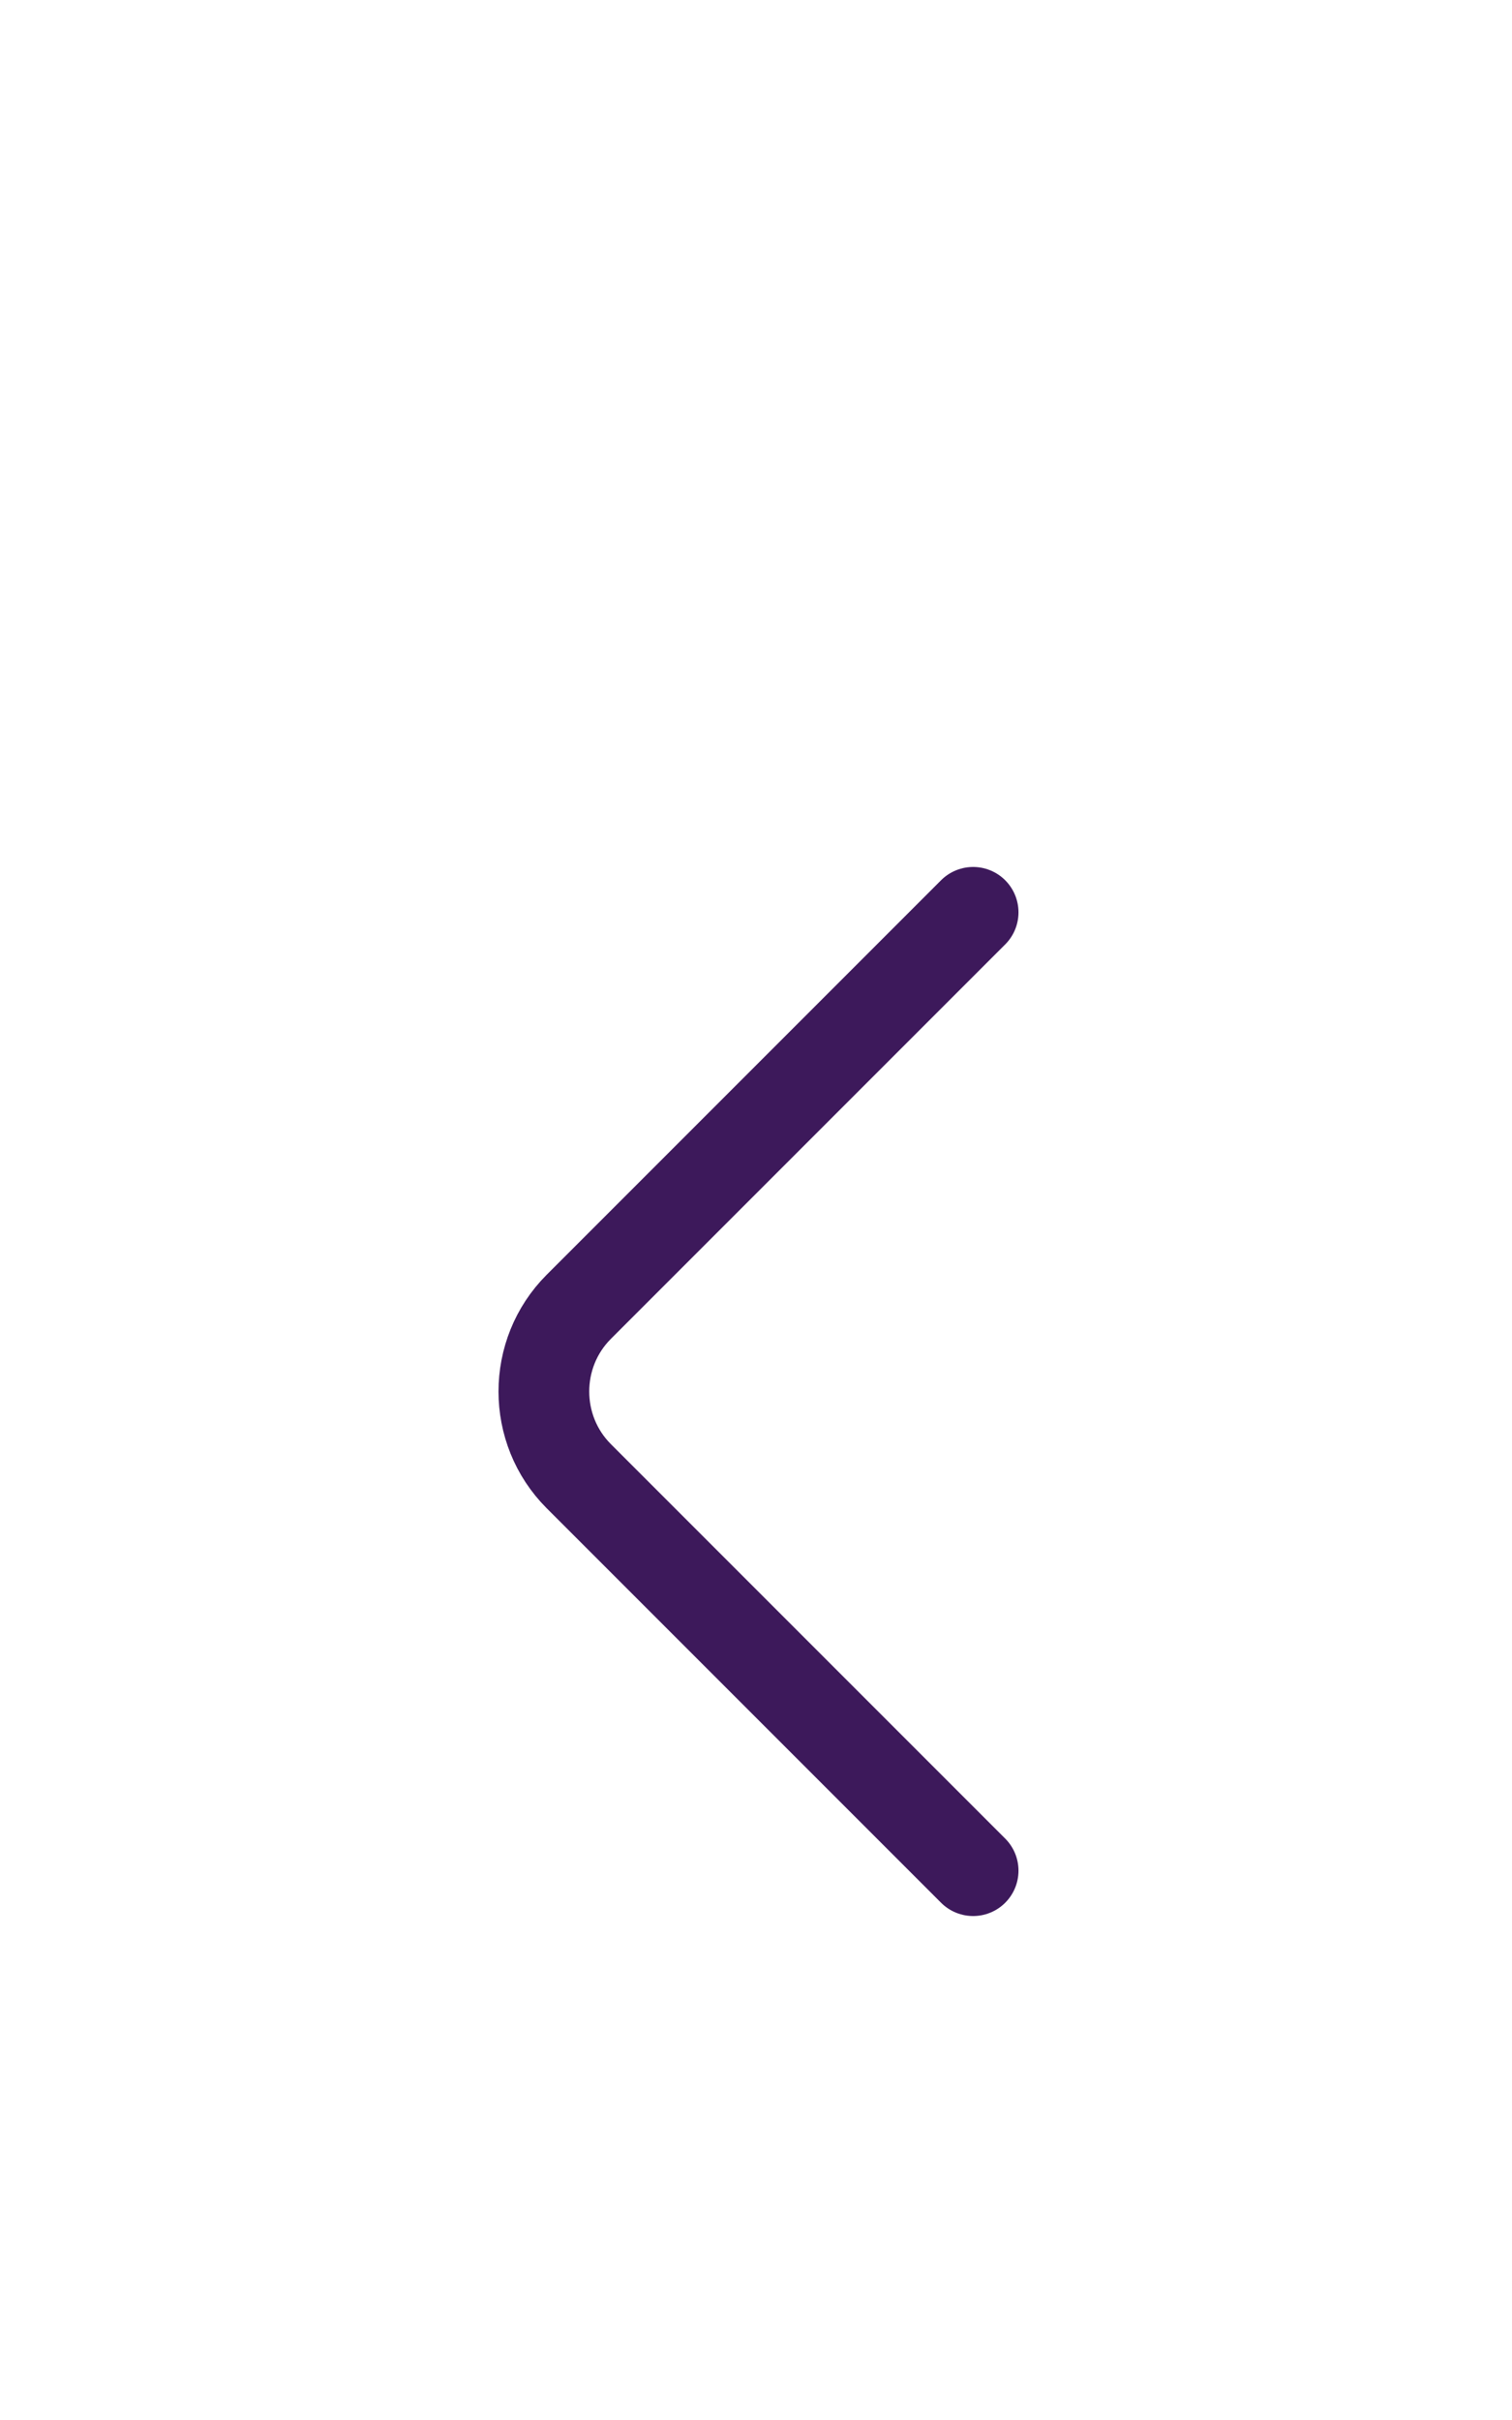 <svg width="25" height="40" viewBox="0 0 25 40" fill="none" xmlns="http://www.w3.org/2000/svg">
<rect width="25" height="40" fill="white"/>
<path d="M16.09 30.92L9.57 24.4C8.8 23.63 8.8 22.37 9.57 21.6L16.09 15.08" stroke="#3D195B" stroke-width="1.5" stroke-miterlimit="10" stroke-linecap="round" stroke-linejoin="round"/>
</svg>
